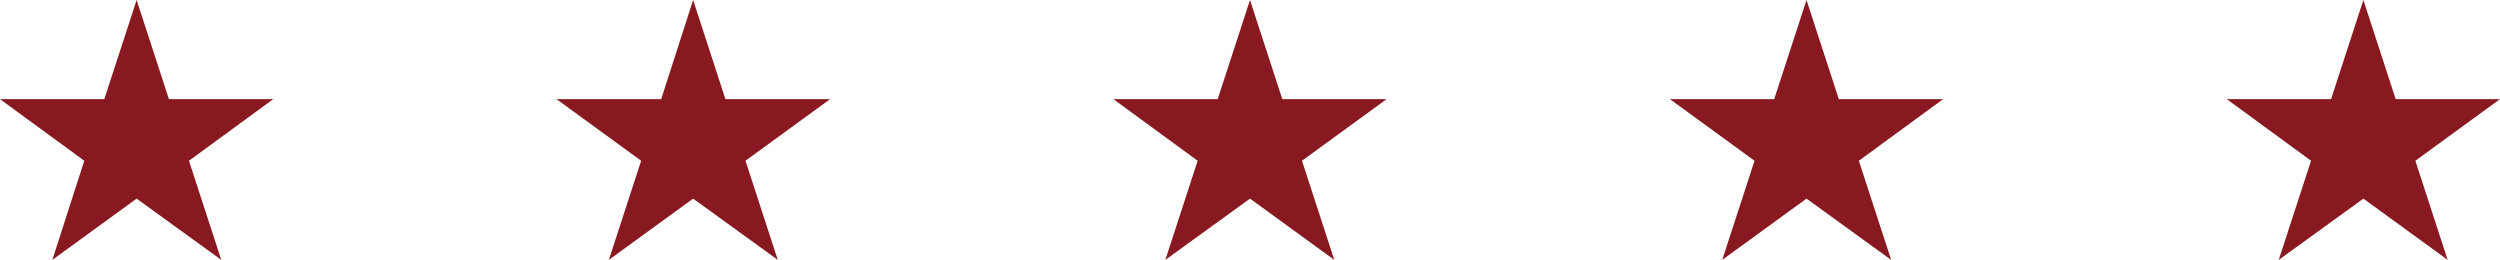 <?xml version="1.0" encoding="utf-8"?>
<!-- Generator: Adobe Illustrator 20.0.0, SVG Export Plug-In . SVG Version: 6.00 Build 0)  -->
<svg version="1.1" id="Layer_1" xmlns="http://www.w3.org/2000/svg" xmlns:xlink="http://www.w3.org/1999/xlink" x="0px" y="0px"
	 width="673.4px" height="70px" viewBox="0 0 673.4 70" style="enable-background:new 0 0 673.4 70;" xml:space="preserve">
<style type="text/css">
	.st0{fill:#891920;}
</style>
<polygon class="st0" points="36.8,0 45.5,26.7 73.6,26.7 50.9,43.3 59.6,70 36.8,53.5 14.1,70 22.7,43.3 0,26.7 28.1,26.7 "/>
<polygon class="st0" points="186.7,0 195.4,26.7 223.6,26.7 200.8,43.3 209.5,70 186.7,53.5 164,70 172.7,43.3 149.9,26.7 
	178.1,26.7 "/>
<polygon class="st0" points="336.7,0 345.4,26.7 373.5,26.7 350.7,43.3 359.4,70 336.7,53.5 313.9,70 322.6,43.3 299.9,26.7 
	328,26.7 "/>
<polygon class="st0" points="486.6,0 495.3,26.7 523.4,26.7 500.7,43.3 509.4,70 486.6,53.5 463.9,70 472.6,43.3 449.8,26.7 
	477.9,26.7 "/>
<polygon class="st0" points="636.6,0 645.3,26.7 673.4,26.7 650.6,43.3 659.3,70 636.6,53.5 613.8,70 622.5,43.3 599.8,26.7 
	627.9,26.7 "/>
</svg>
